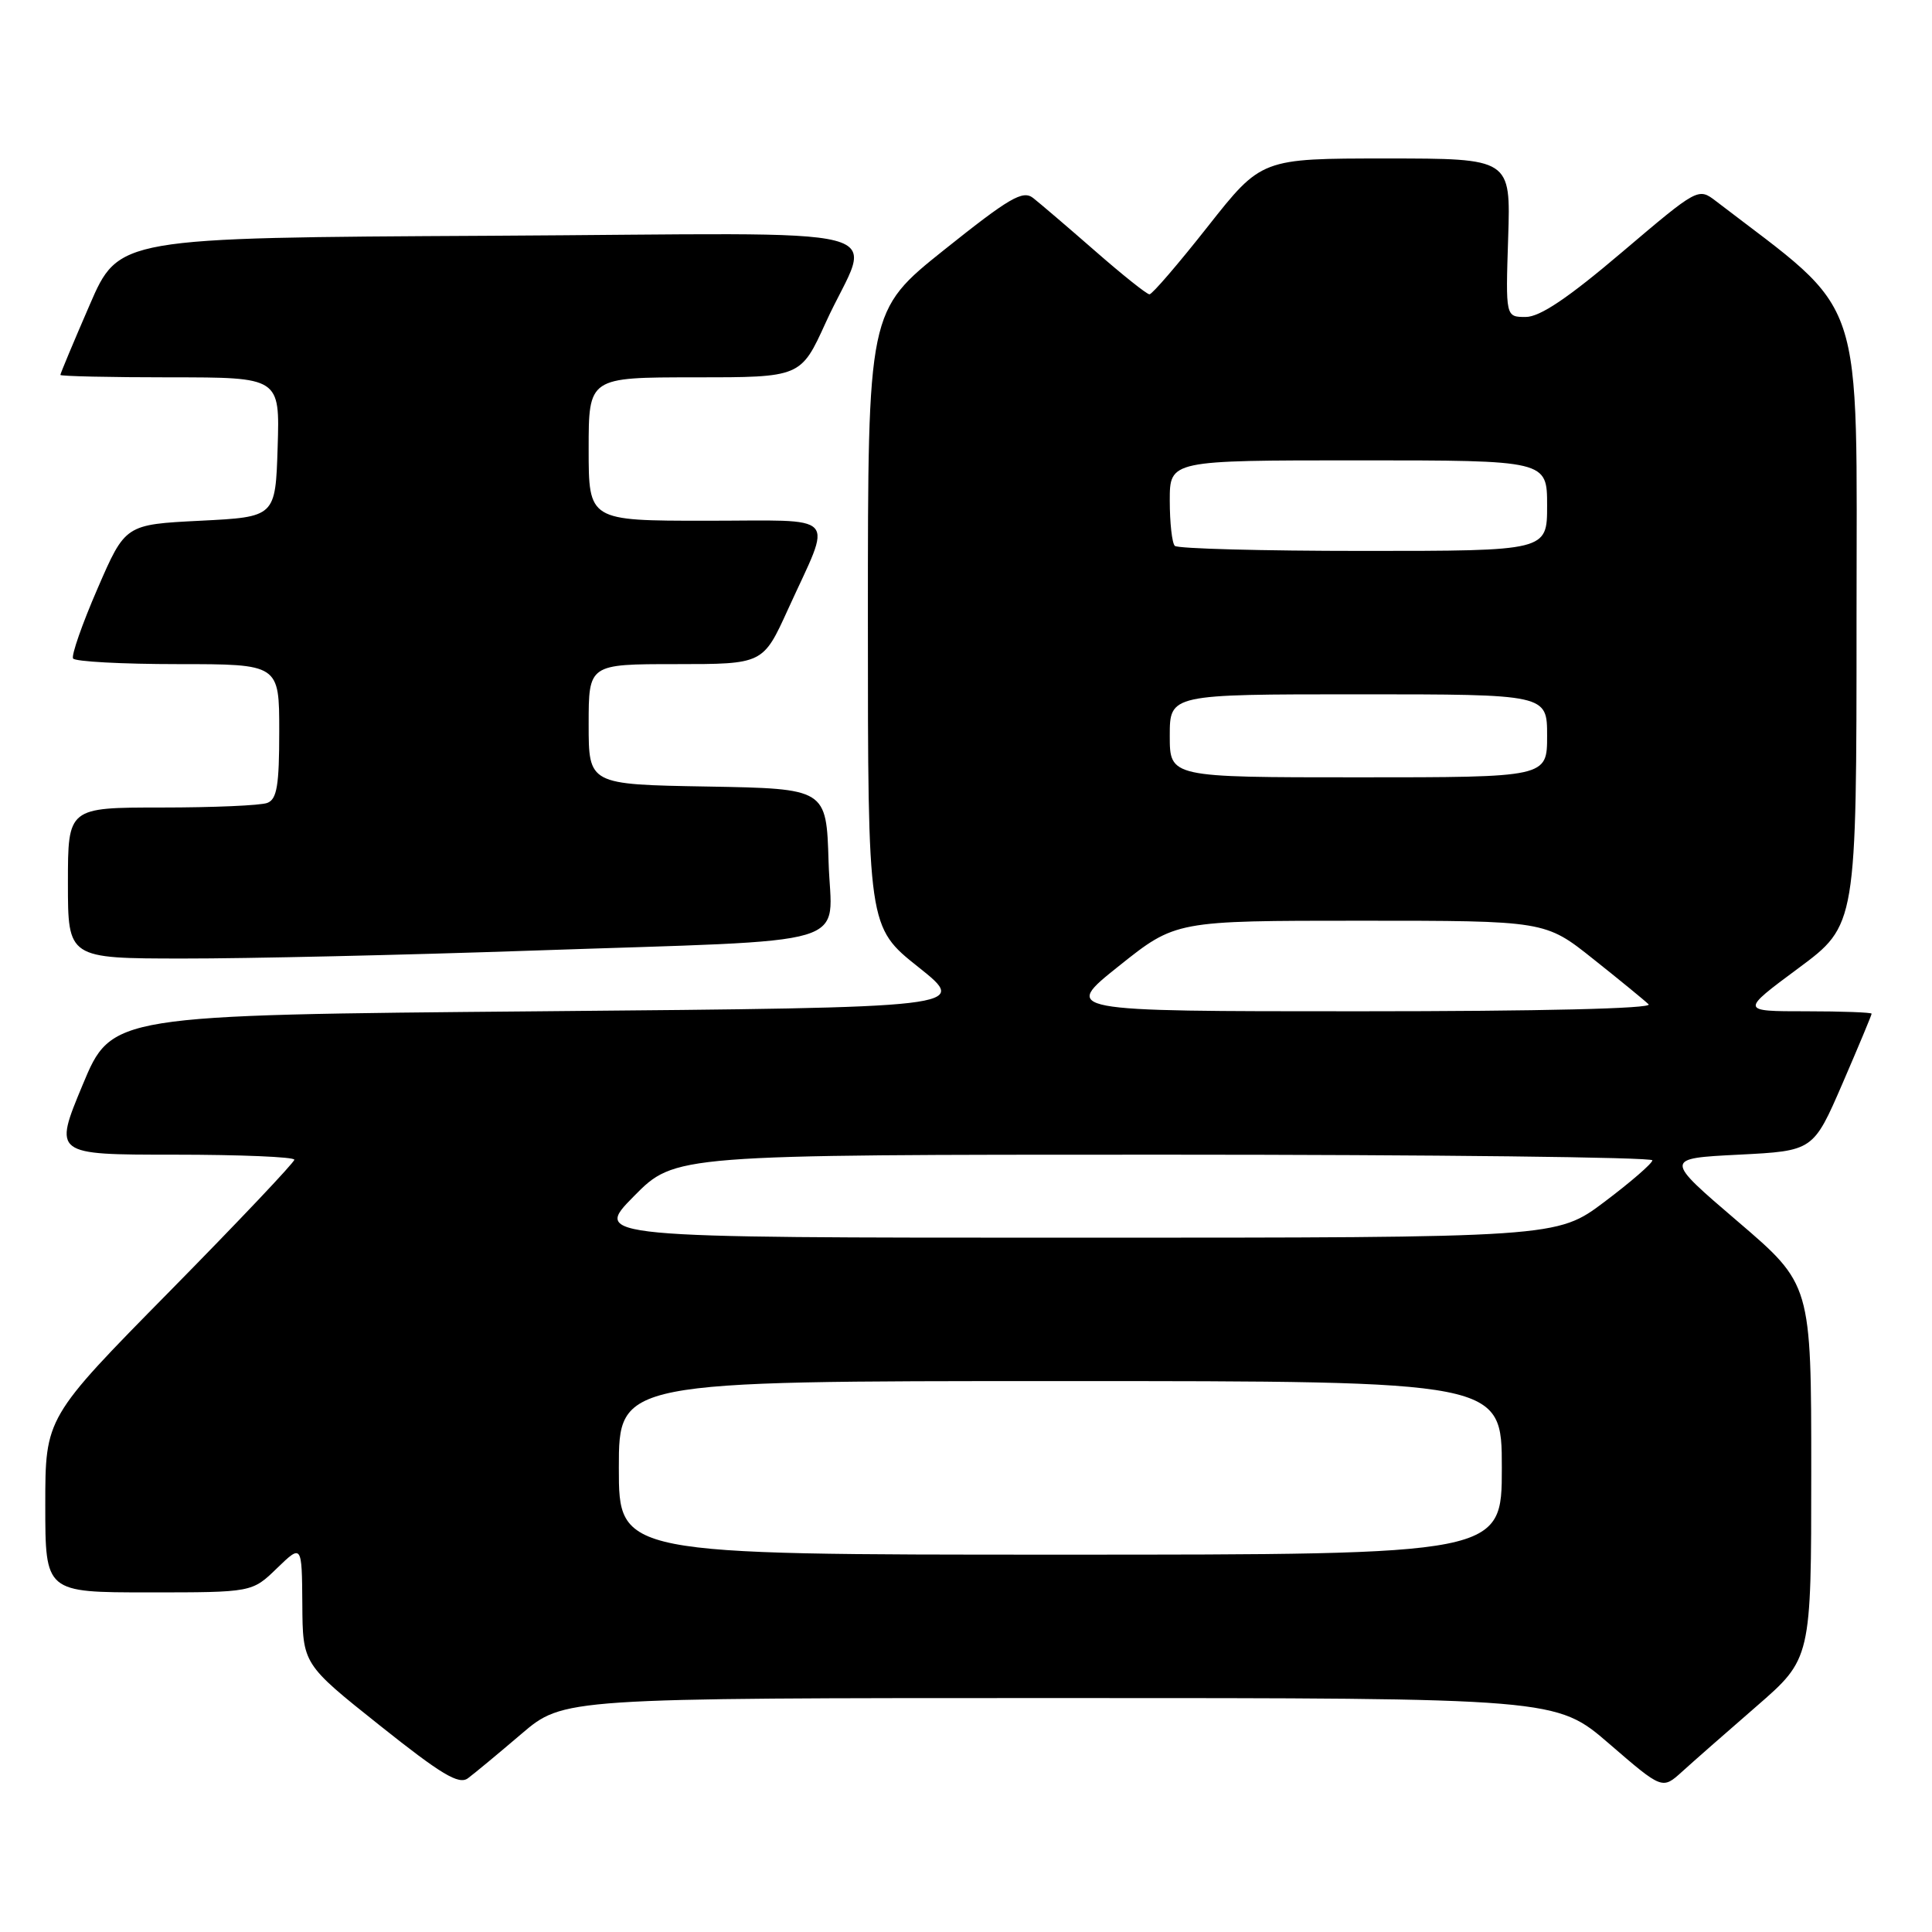 <?xml version="1.0" encoding="UTF-8" standalone="no"?>
<!DOCTYPE svg PUBLIC "-//W3C//DTD SVG 1.1//EN" "http://www.w3.org/Graphics/SVG/1.1/DTD/svg11.dtd" >
<svg xmlns="http://www.w3.org/2000/svg" xmlns:xlink="http://www.w3.org/1999/xlink" version="1.1" viewBox="0 0 256 256">
 <g >
 <path fill="currentColor"
d=" M 69.08 229.76 C 74.66 225.00 74.66 225.00 140.43 225.00 C 206.21 225.00 206.21 225.00 213.23 231.06 C 220.26 237.13 220.26 237.13 222.88 234.76 C 224.32 233.45 228.76 229.55 232.75 226.09 C 240.00 219.79 240.00 219.79 240.00 194.99 C 240.00 170.18 240.00 170.18 230.25 161.84 C 220.50 153.50 220.50 153.50 230.39 153.00 C 240.27 152.50 240.27 152.50 244.14 143.57 C 246.26 138.66 248.00 134.50 248.00 134.32 C 248.00 134.15 244.09 134.00 239.30 134.00 C 230.60 134.00 230.60 134.00 238.30 128.29 C 246.00 122.58 246.00 122.58 246.00 82.04 C 246.00 37.75 247.45 42.06 227.40 26.67 C 225.02 24.85 225.02 24.85 214.92 33.42 C 207.75 39.51 204.05 42.00 202.16 42.00 C 199.50 42.00 199.50 42.00 199.84 31.50 C 200.18 21.00 200.18 21.00 183.67 21.00 C 167.15 21.00 167.15 21.00 160.05 30.00 C 156.15 34.95 152.67 39.00 152.31 39.00 C 151.96 39.00 148.71 36.41 145.09 33.24 C 141.46 30.07 137.77 26.92 136.89 26.23 C 135.52 25.17 133.77 26.19 125.14 33.08 C 115.00 41.18 115.00 41.18 115.00 82.01 C 115.00 122.83 115.00 122.83 121.71 128.16 C 128.41 133.50 128.41 133.50 71.60 134.00 C 14.80 134.50 14.80 134.50 10.95 143.75 C 7.10 153.00 7.10 153.00 23.05 153.00 C 31.82 153.00 39.00 153.30 39.00 153.67 C 39.00 154.03 31.58 161.87 22.50 171.09 C 6.00 187.84 6.00 187.84 6.00 199.42 C 6.00 211.00 6.00 211.00 19.70 211.00 C 33.40 211.00 33.40 211.00 36.70 207.80 C 40.00 204.61 40.00 204.61 40.06 212.55 C 40.11 220.50 40.11 220.50 50.31 228.62 C 58.49 235.14 60.80 236.52 62.00 235.63 C 62.83 235.02 66.01 232.38 69.08 229.76 Z  M 70.50 125.96 C 114.47 124.45 110.13 125.76 109.79 114.18 C 109.50 104.50 109.50 104.50 93.75 104.22 C 78.00 103.95 78.00 103.95 78.00 95.97 C 78.00 88.00 78.00 88.00 89.56 88.00 C 101.11 88.00 101.11 88.00 104.41 80.75 C 110.34 67.72 111.52 69.00 93.57 69.00 C 78.00 69.00 78.00 69.00 78.00 59.50 C 78.00 50.00 78.00 50.00 92.06 50.00 C 106.11 50.00 106.11 50.00 109.41 42.75 C 115.48 29.41 121.40 30.94 64.94 31.24 C 15.73 31.50 15.73 31.50 11.87 40.43 C 9.74 45.34 8.00 49.50 8.00 49.68 C 8.00 49.85 14.54 50.00 22.54 50.00 C 37.08 50.00 37.08 50.00 36.79 59.25 C 36.50 68.50 36.50 68.50 26.55 69.00 C 16.60 69.50 16.60 69.50 12.92 78.00 C 10.89 82.67 9.44 86.84 9.68 87.25 C 9.92 87.66 16.17 88.00 23.56 88.00 C 37.00 88.00 37.00 88.00 37.00 96.89 C 37.00 104.08 36.70 105.90 35.42 106.39 C 34.55 106.73 28.25 107.00 21.42 107.00 C 9.00 107.00 9.00 107.00 9.00 117.00 C 9.00 127.00 9.00 127.00 24.25 127.01 C 32.64 127.02 53.45 126.55 70.50 125.96 Z  M 82.00 194.50 C 82.00 183.00 82.00 183.00 140.50 183.00 C 199.00 183.00 199.00 183.00 199.00 194.50 C 199.00 206.00 199.00 206.00 140.50 206.00 C 82.00 206.00 82.00 206.00 82.00 194.50 Z  M 84.00 158.50 C 89.43 153.00 89.43 153.00 154.22 153.00 C 189.85 153.00 218.98 153.34 218.95 153.75 C 218.93 154.16 216.07 156.64 212.60 159.25 C 206.29 164.00 206.29 164.00 142.43 164.00 C 78.57 164.00 78.57 164.00 84.00 158.50 Z  M 148.26 128.00 C 155.78 122.00 155.78 122.00 180.26 122.00 C 204.75 122.00 204.75 122.00 211.12 127.08 C 214.63 129.87 217.93 132.57 218.45 133.08 C 219.03 133.64 204.14 134.00 180.07 134.00 C 140.74 134.00 140.74 134.00 148.26 128.00 Z  M 155.00 97.50 C 155.00 92.00 155.00 92.00 180.00 92.00 C 205.00 92.00 205.00 92.00 205.00 97.50 C 205.00 103.00 205.00 103.00 180.00 103.00 C 155.00 103.00 155.00 103.00 155.00 97.50 Z  M 155.67 72.33 C 155.30 71.97 155.00 69.27 155.00 66.33 C 155.00 61.00 155.00 61.00 180.00 61.00 C 205.00 61.00 205.00 61.00 205.00 67.00 C 205.00 73.00 205.00 73.00 180.67 73.00 C 167.28 73.00 156.03 72.70 155.67 72.33 Z "/>
</g>
</svg>